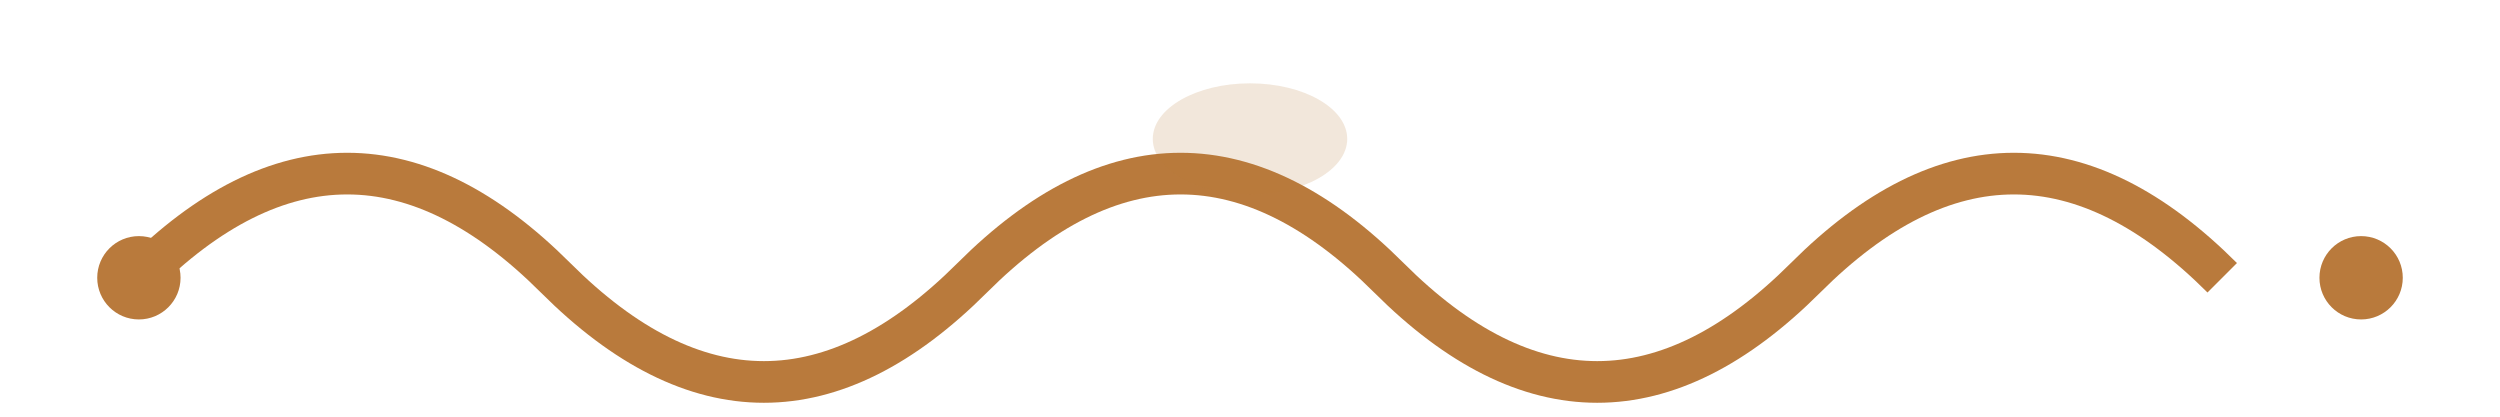 <svg width="180" height="30" viewBox="0 0 180 30" fill="none" xmlns="http://www.w3.org/2000/svg">
  <path d="M10 20 Q25 5 40 20 T70 20 T100 20 T130 20 T160 20" stroke="#b97a3c" stroke-width="3" fill="none"/>
  <circle cx="10" cy="20" r="3" fill="#b97a3c"/>
  <circle cx="170" cy="20" r="3" fill="#b97a3c"/>
  <ellipse cx="90" cy="10" rx="7" ry="4" fill="#b97a3c" opacity="0.18"/>
</svg>

